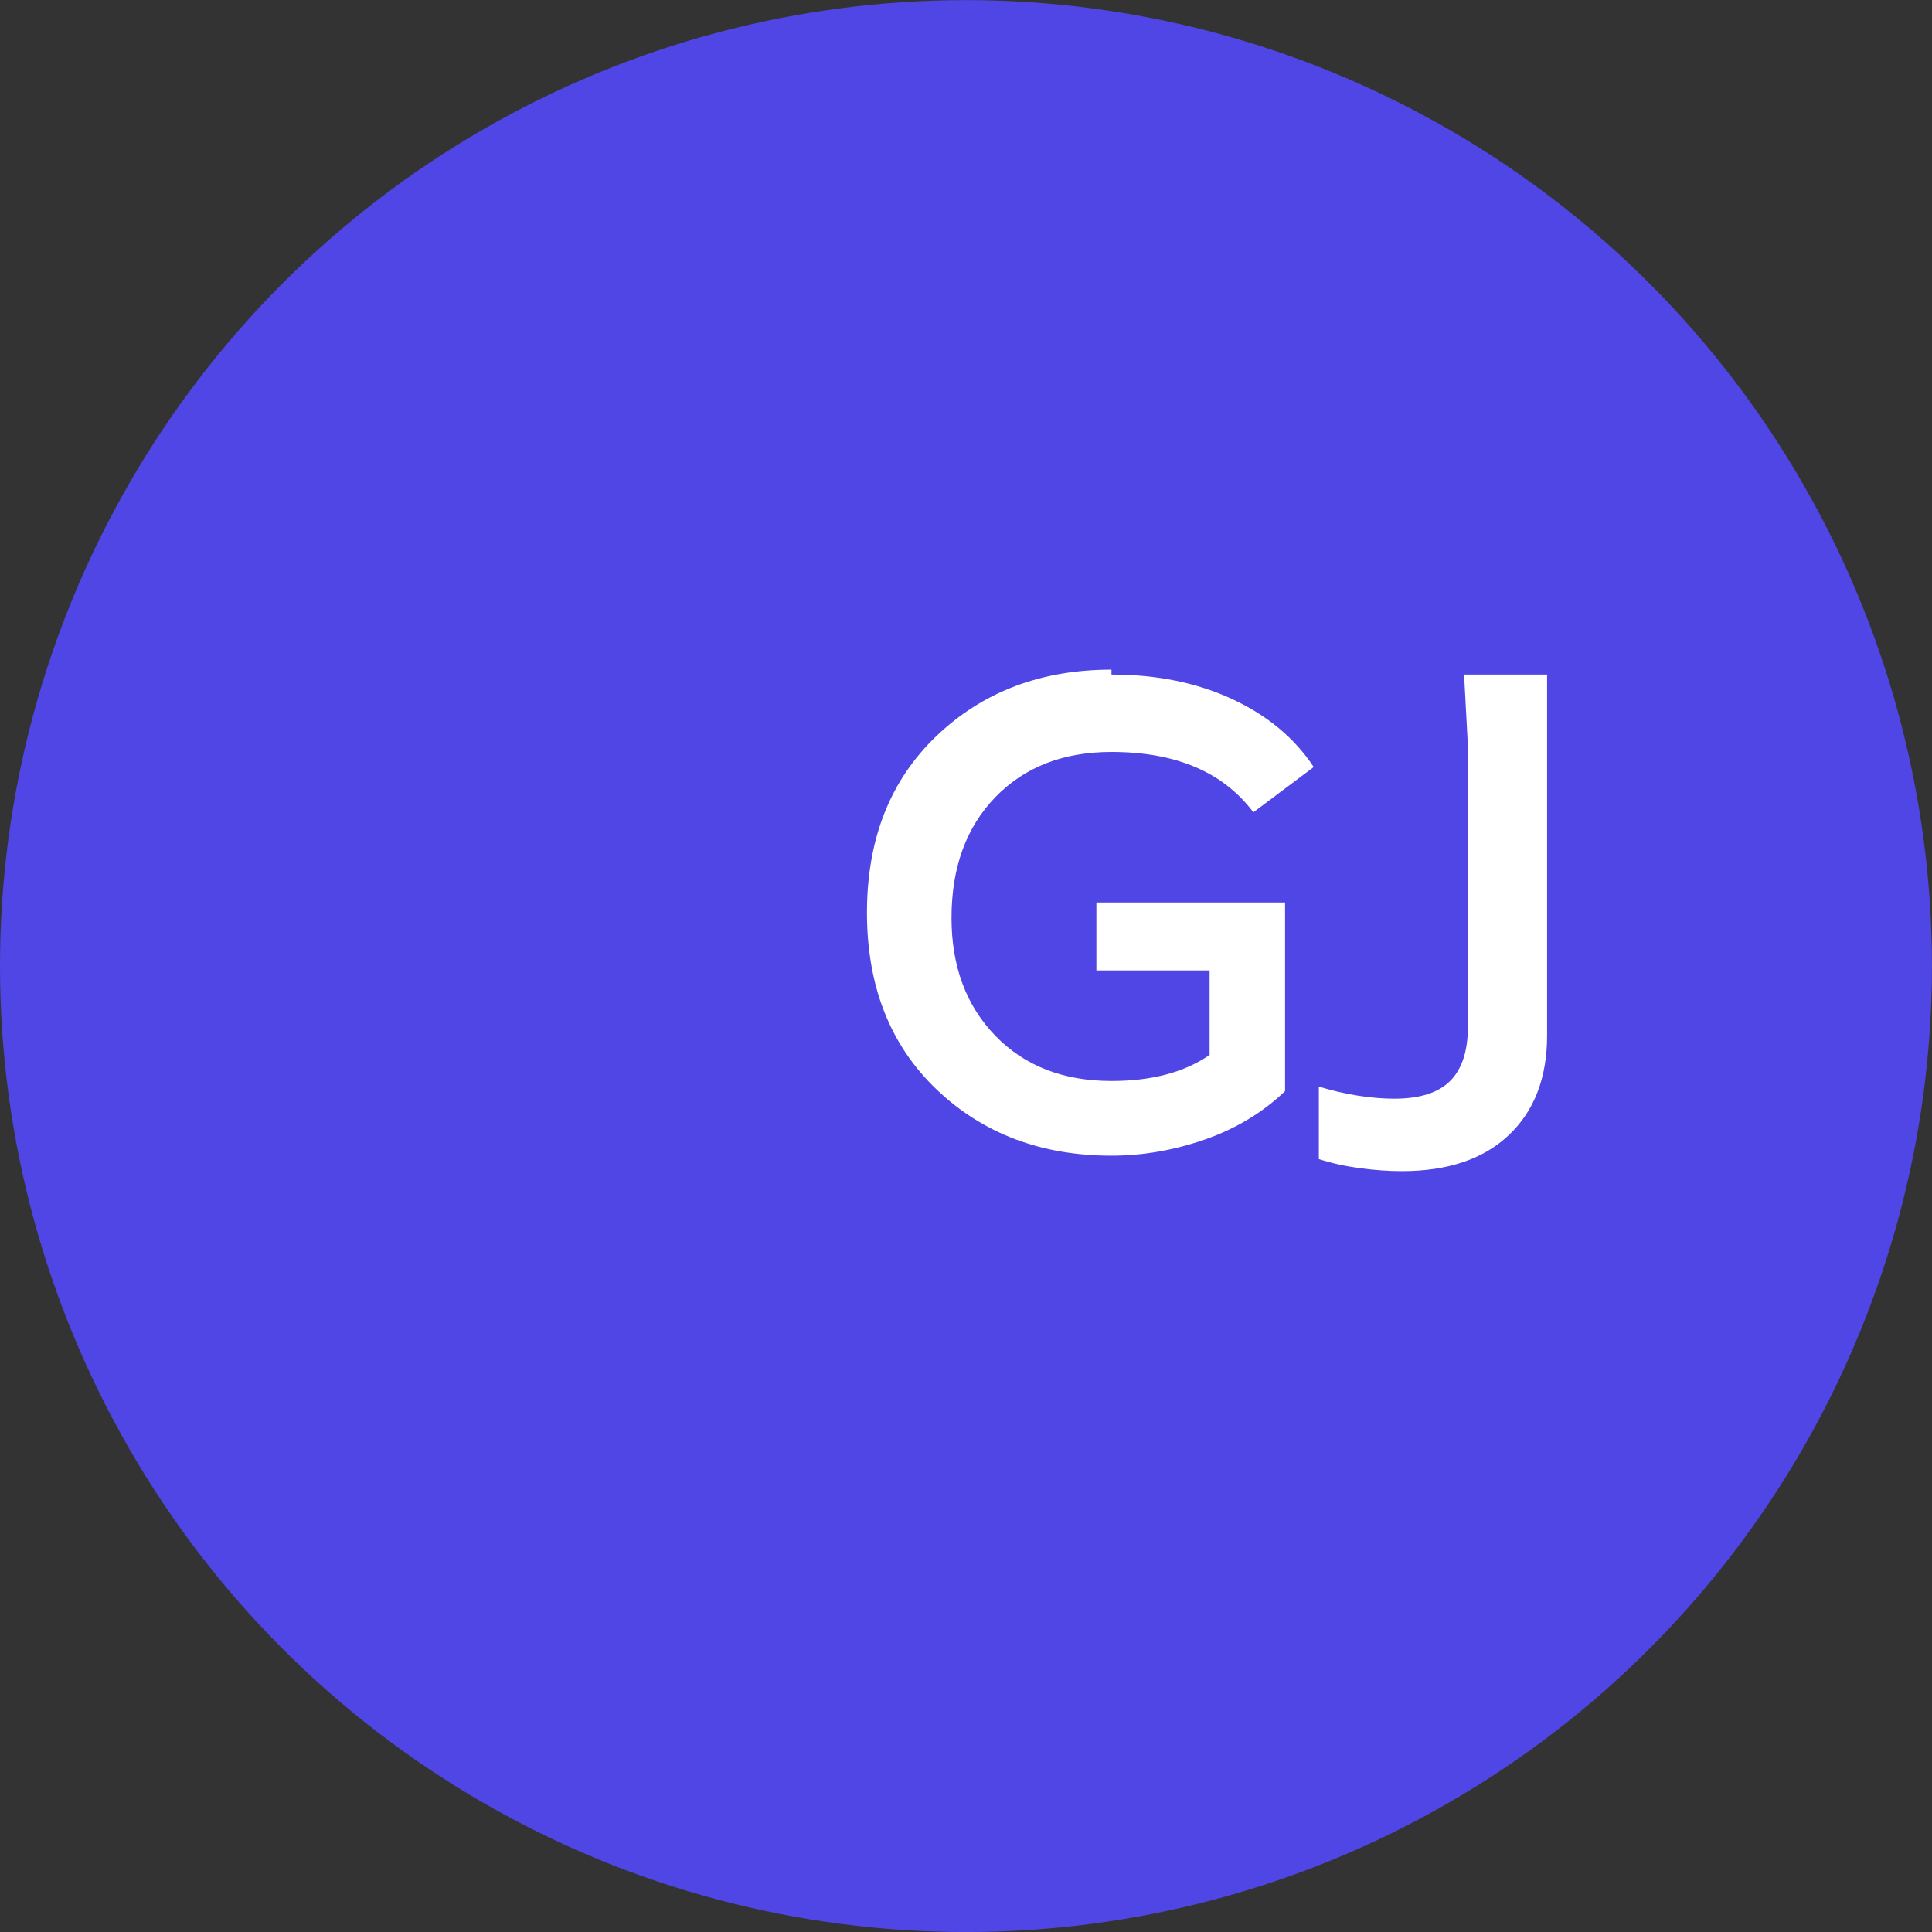 <?xml version="1.0" encoding="UTF-8"?>
<svg width="512" height="512" version="1.1" viewBox="0 0 135.47 135.47" xmlns="http://www.w3.org/2000/svg">
 <rect x="0" y="0" width="135.47" height="135.47" fill="#333333" stroke="none"/>
 <g transform="translate(0 -161.53)">
  <circle cx="67.733" cy="229.27" r="67.733" fill="#4f46e5"/>
  <g fill="#fff" stroke-width=".265" aria-label="GJ">
   <path d="m77.936 208.83q4.763 0 8.467 1.72 3.704 1.72 5.715 4.763l-4.233 3.175q-3.175-4.233-9.948-4.233-5.08 0-8.149 3.175-3.069 3.175-3.069 8.467 0 5.08 3.069 8.255 3.069 3.175 8.149 3.175 4.233 0 6.879-1.826v-5.927h-7.938v-4.763h13.229v13.229q-2.355 2.249-5.609 3.387-3.281 1.138-6.562 1.138-7.408 0-12.277-4.657-4.868-4.657-4.868-12.383 0-7.726 4.868-12.383 4.868-4.657 12.277-4.657z"/>
   <path d="m102.66 208.83h5.821v25.294q0 4.445-2.672 6.985-2.672 2.54-7.514 2.54-1.402 0-2.963-0.212-1.561-0.212-2.857-0.635v-5.08q1.402 0.423 2.752 0.635 1.349 0.212 2.54 0.212 2.672 0 3.916-1.244 1.244-1.244 1.244-3.81v-19.685z"/>
  </g>
 </g>
</svg>